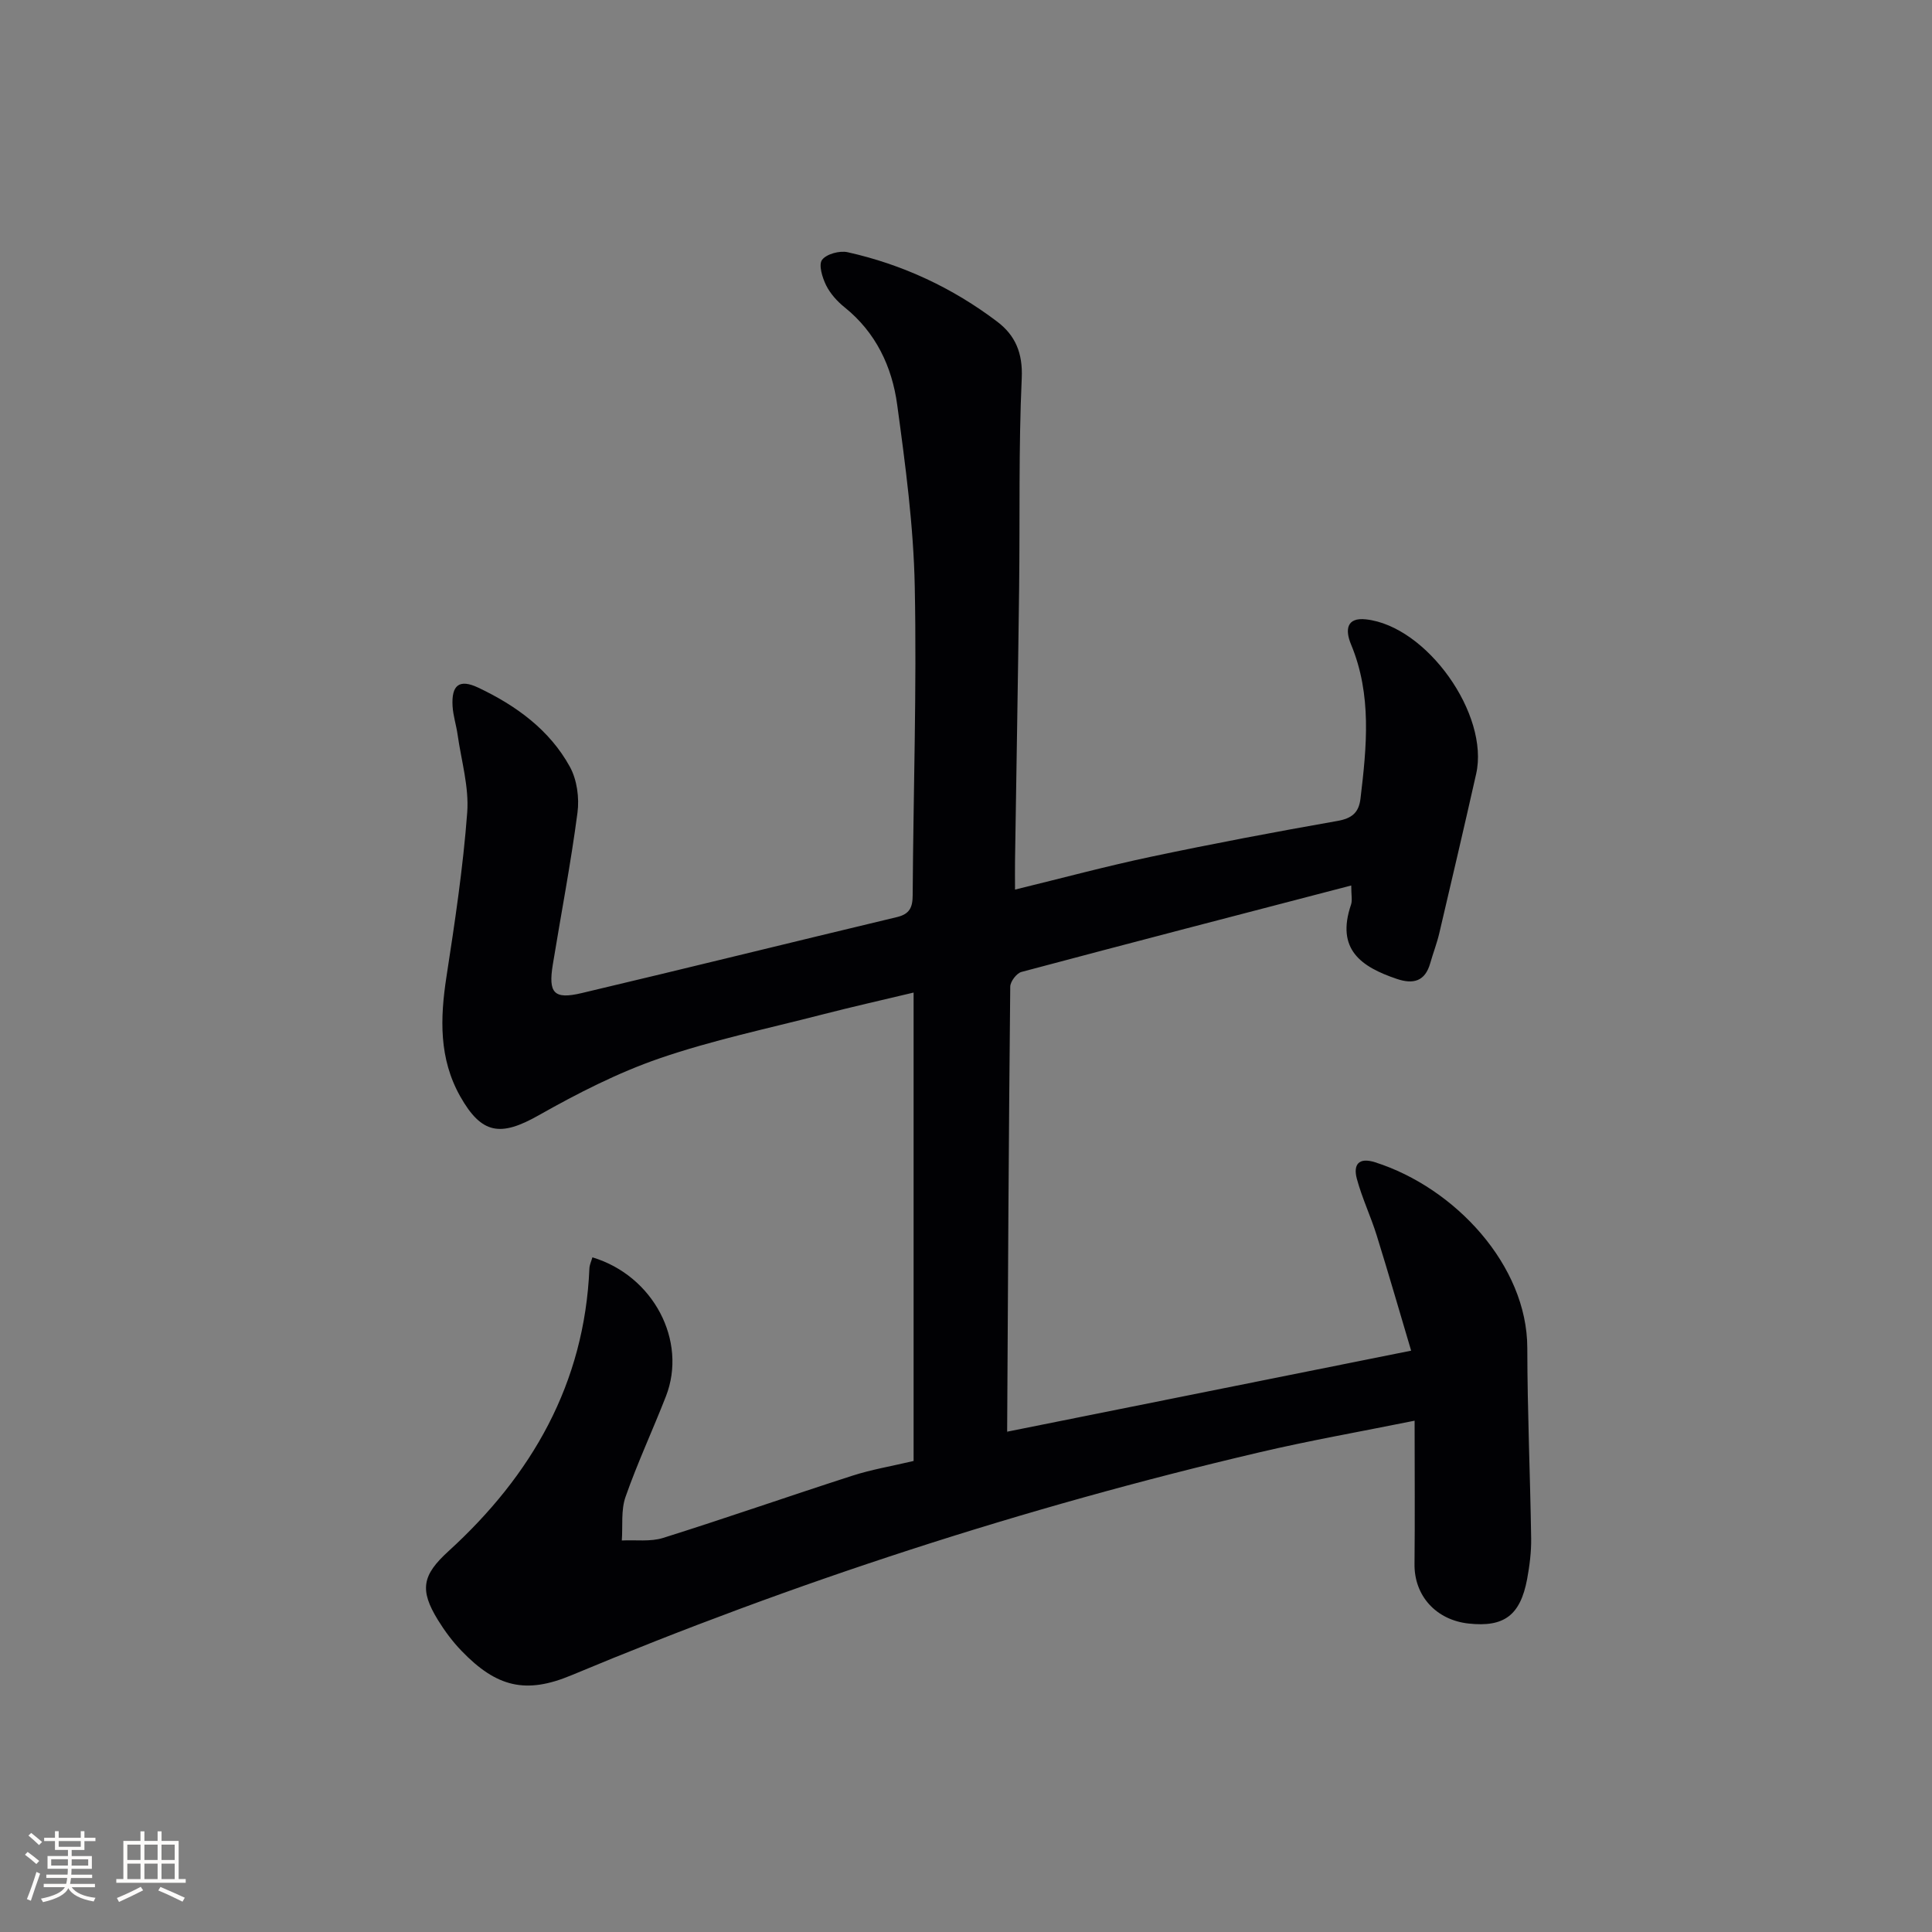 <svg enable-background="new 0 0 400 400" viewBox="0 0 400 400" xmlns="http://www.w3.org/2000/svg"><rect x="0" y="0" width="400" height="400" fill="#808080" stroke="none"/><path d="m122.65 260.32c12.63 3.79 19.7 17.29 15.22 28.78-2.72 6.97-5.89 13.76-8.36 20.81-.97 2.76-.55 6-.77 9.03 2.86-.15 5.91.3 8.55-.53 13.13-4.13 26.14-8.68 39.24-12.9 3.91-1.26 8-1.94 12.62-3.03 0-32.16 0-64.2 0-96.98-6.83 1.63-12.92 3-18.97 4.56-11.24 2.9-22.67 5.29-33.62 9.06-8.68 2.99-17.01 7.26-25.03 11.79-7.88 4.46-11.8 3.97-16.25-3.92-4.41-7.83-4.17-16.16-2.85-24.74 1.74-11.3 3.45-22.64 4.3-34.02.4-5.3-1.23-10.76-1.99-16.14-.28-1.97-.92-3.9-1.04-5.87-.26-4.38 1.38-5.72 5.34-3.84 7.78 3.69 14.73 8.7 18.95 16.38 1.47 2.68 1.98 6.42 1.57 9.5-1.38 10.53-3.4 20.97-5.11 31.46-.96 5.9.24 7.25 5.97 5.89 21.78-5.15 43.5-10.53 65.26-15.73 2.66-.63 3.27-2.01 3.28-4.55.13-21.31.86-42.63.43-63.92-.25-12.57-1.94-25.15-3.64-37.64-1.07-7.85-4.4-14.94-10.89-20.15-1.53-1.23-2.96-2.82-3.82-4.55-.79-1.6-1.6-4.25-.84-5.27.91-1.22 3.65-1.95 5.3-1.58 11.34 2.53 21.72 7.37 30.98 14.39 3.72 2.82 5.3 6.48 5.06 11.69-.66 14.47-.36 28.98-.54 43.48-.23 18.81-.57 37.62-.85 56.43-.03 1.78 0 3.57 0 5.97 9.84-2.4 18.92-4.85 28.11-6.79 12.83-2.71 25.72-5.15 38.63-7.42 2.98-.52 4.43-1.7 4.78-4.59 1.29-10.77 2.39-21.52-1.95-31.95-1.27-3.05-.93-5.64 3.08-5.2 12.62 1.39 25.6 19.7 22.82 32.01-2.48 11-5.05 21.99-7.63 32.97-.49 2.09-1.28 4.11-1.87 6.19-1.06 3.78-3.5 4.43-6.93 3.27-7.33-2.48-12.65-6.07-9.47-15.39.29-.86.04-1.9.04-3.95-23.15 6.03-45.74 11.89-68.28 17.9-1.01.27-2.31 1.99-2.32 3.05-.31 30.64-.48 61.29-.64 91.93 0 .28.29.57.08.19 27.63-5.54 55.03-11.04 83.56-16.76-2.26-7.59-4.61-15.76-7.13-23.87-1.23-3.95-3.04-7.73-4.11-11.72-.77-2.87.31-4.52 3.79-3.41 16.55 5.27 31.48 21.36 31.5 38.42.02 13.15.6 26.29.8 39.44.04 2.8-.32 5.65-.83 8.41-1.41 7.53-4.77 10.02-12.09 9.23-6.8-.73-11.3-5.78-11.23-12.3.1-9.58.02-19.16.02-29.7-11.23 2.27-21.8 4.12-32.22 6.57-48.73 11.43-96.18 26.84-142.37 46.14-9.39 3.92-15.45 2.52-22.76-5.08-1.83-1.9-3.45-4.08-4.84-6.33-3.88-6.29-3.27-9.33 2.14-14.26 17.28-15.75 28.19-34.7 29.2-58.58.04-.78.41-1.52.62-2.28z" fill="#010104"/><g fill="#fcfbfa"><path d="m5.17 384 .55-.58c.85.61 1.65 1.24 2.4 1.87l-.59.64c-.83-.73-1.62-1.38-2.36-1.93m1.22 9.53-.82-.34c.71-1.76 1.37-3.64 1.98-5.63.24.13.5.25.76.36-.6 1.67-1.24 3.54-1.92 5.61m-.5-13.5.57-.54c.56.44 1.31 1.06 2.26 1.87l-.64.64c-.68-.66-1.41-1.32-2.19-1.97m3.25.46h2.24v-1.36h.77v1.36h4.57v-1.36h.76v1.36h2.28v.69h-2.28v1.84h-2.64v1.26h4.18v2.64h-4.21c0 .45-.02.86-.05 1.21h4.32v.69h-4.38c-.04.34-.1.75-.19 1.22h5.15v.69h-4.82c.87 1.19 2.51 1.92 4.93 2.19-.17.31-.3.57-.37.76-2.77-.49-4.52-1.41-5.26-2.76-.56 1.26-2.3 2.23-5.24 2.9-.12-.25-.26-.48-.43-.72 2.73-.55 4.38-1.34 4.96-2.38h-4.38v-.69h4.65c.1-.38.17-.79.21-1.22h-4.32v-.69h4.4c.03-.34.05-.75.05-1.21h-4.2v-2.64h4.23v-1.26h-2.69v-1.84h-2.24zm1.46 4.46v1.29h3.45c.01-.4.02-.57.01-.53v-.32-.45h-3.46zm1.55-2.59h4.57v-1.19h-4.57zm6.11 2.59h-3.42v.77c-.01.19-.01.37-.02.53h3.44z"/><path d="m32.63 379.16h.82v1.98h3.54v7.89h1.46v.78h-14.37v-.78h1.46v-7.89h3.54v-1.98h.82v1.98h2.73zm-3.49 11.48.5.73c-1.61.82-3.28 1.63-5 2.41-.13-.27-.28-.55-.44-.82 1.75-.72 3.4-1.49 4.94-2.32m-2.78-5.55h2.73v-3.18h-2.73zm0 3.95h2.73v-3.2h-2.73zm3.54-3.95h2.73v-3.18h-2.73zm0 3.95h2.73v-3.2h-2.73zm7.89 4.68c-1.84-.92-3.51-1.7-5.02-2.32l.45-.73c1.89.8 3.57 1.55 5.04 2.23zm-1.62-11.81h-2.73v3.18h2.73zm-2.73 7.13h2.73v-3.2h-2.73z"/></g></svg>